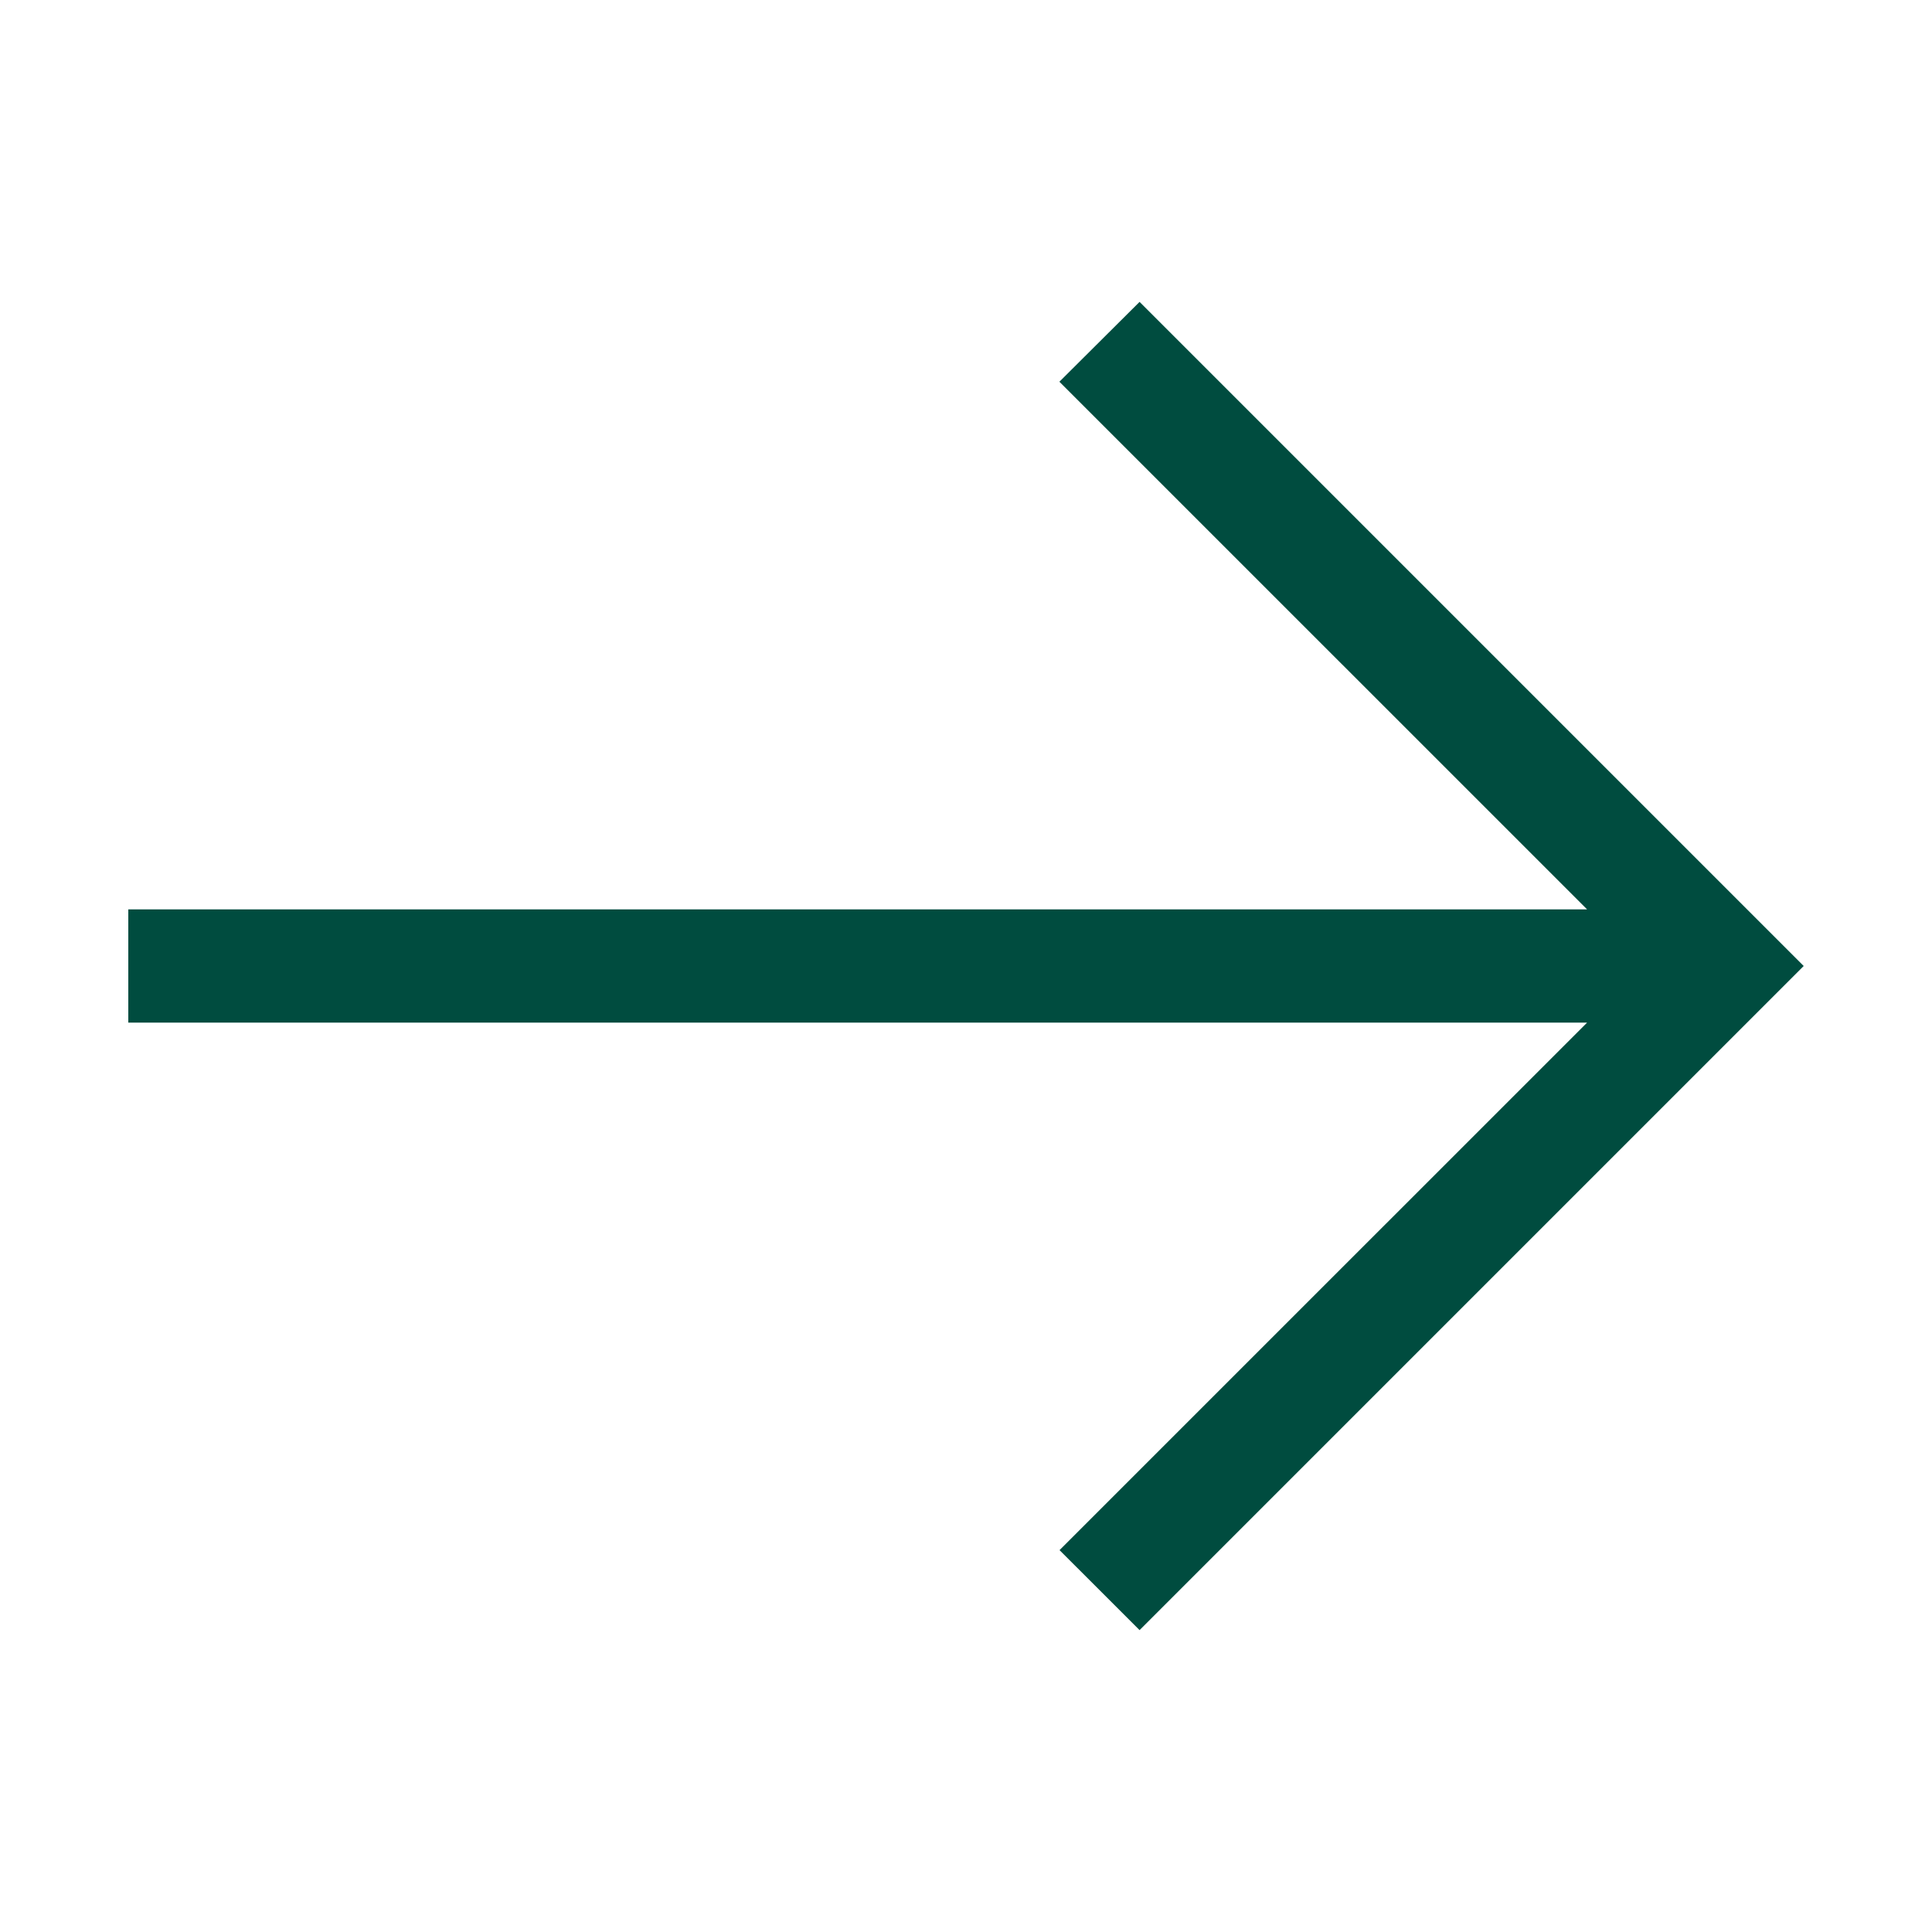 <?xml version="1.0" ?><!-- License: CC Attribution. Made by kavithaharish: https://www.behance.net/kavithaharish -->
<svg fill="#004C3F" width="512px" height="512px" viewBox="0 0 512 512" data-name="Layer 1" id="Layer_1" xmlns="http://www.w3.org/2000/svg"><path d="M478,256,302,432l-21.21-21.2L420.6,271H34V241H420.6L280.75,101.16,302,80Z"/></svg>